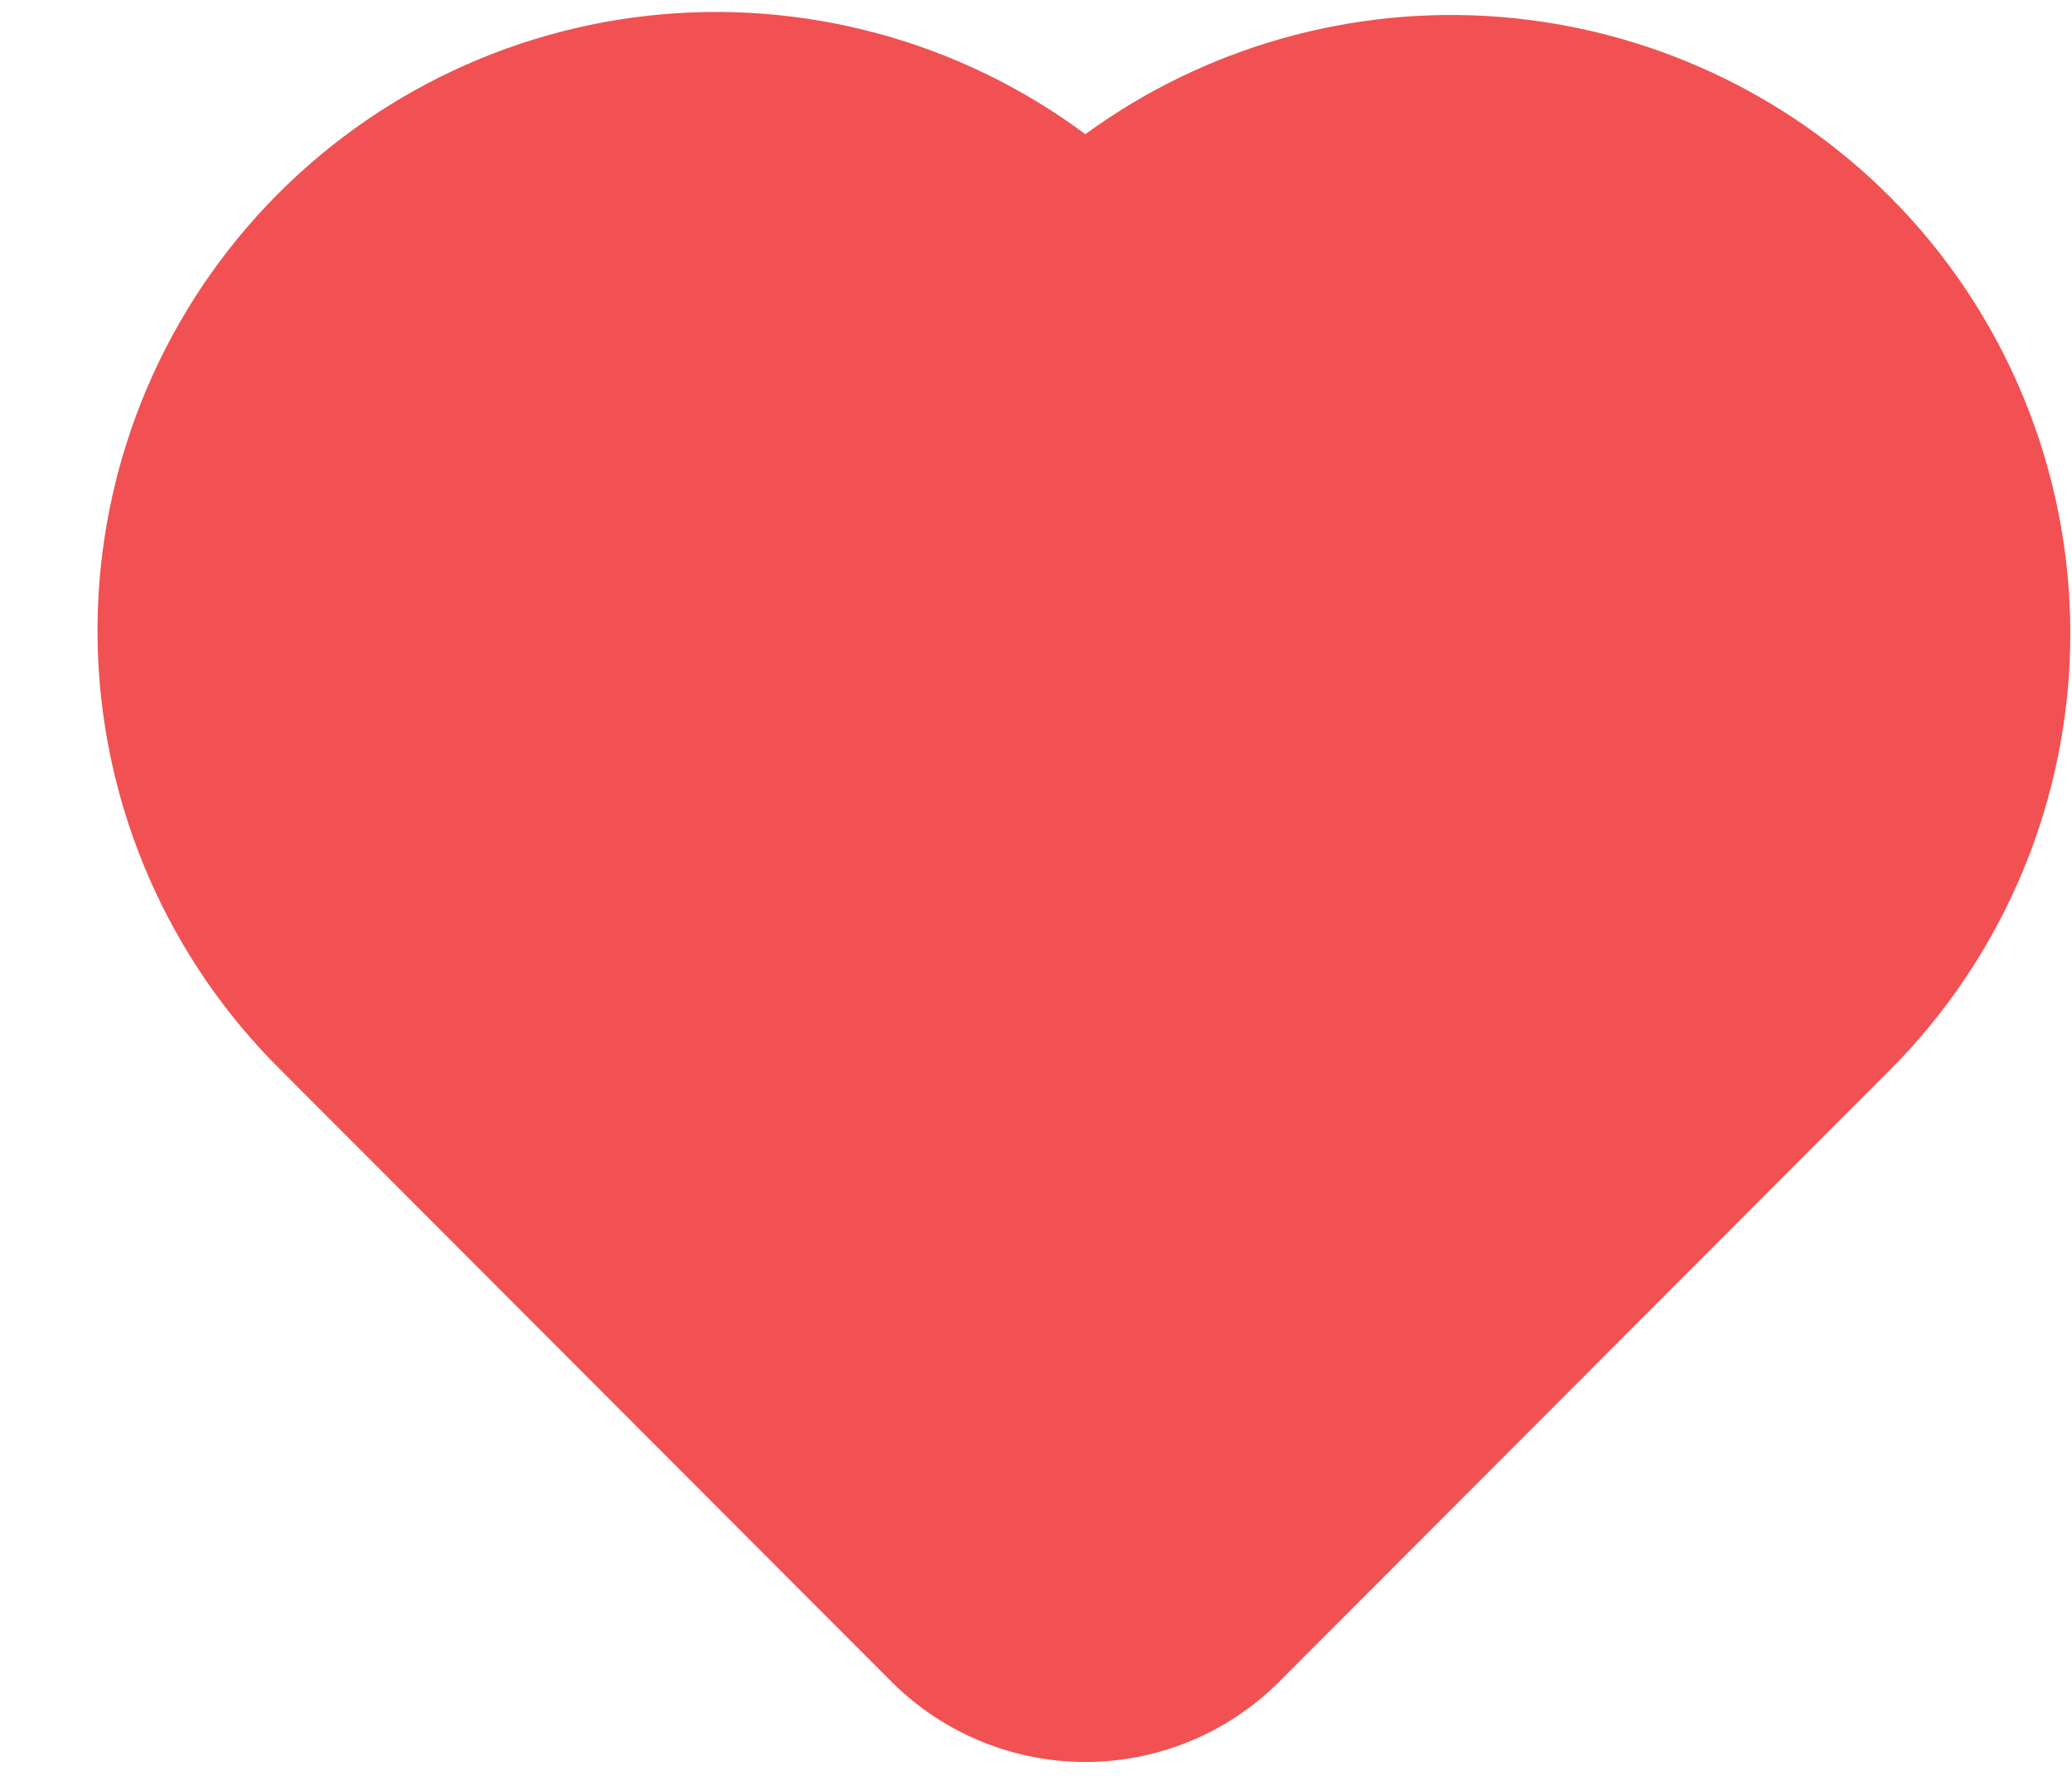 <svg width="21" height="18" viewBox="0 0 21 18" fill="none" xmlns="http://www.w3.org/2000/svg">
<path d="M19.16 2C18.1 0.937 16.695 0.289 15.198 0.171C13.702 0.054 12.213 0.476 11 1.36C9.728 0.414 8.144 -0.015 6.568 0.159C4.992 0.334 3.54 1.099 2.506 2.301C1.472 3.502 0.931 5.052 0.993 6.636C1.055 8.221 1.715 9.723 2.84 10.84L9.05 17.06C9.57 17.572 10.27 17.859 11 17.859C11.73 17.859 12.43 17.572 12.95 17.06L19.16 10.84C20.328 9.665 20.983 8.076 20.983 6.42C20.983 4.764 20.328 3.175 19.16 2Z" fill="#F15152"/>
</svg>
